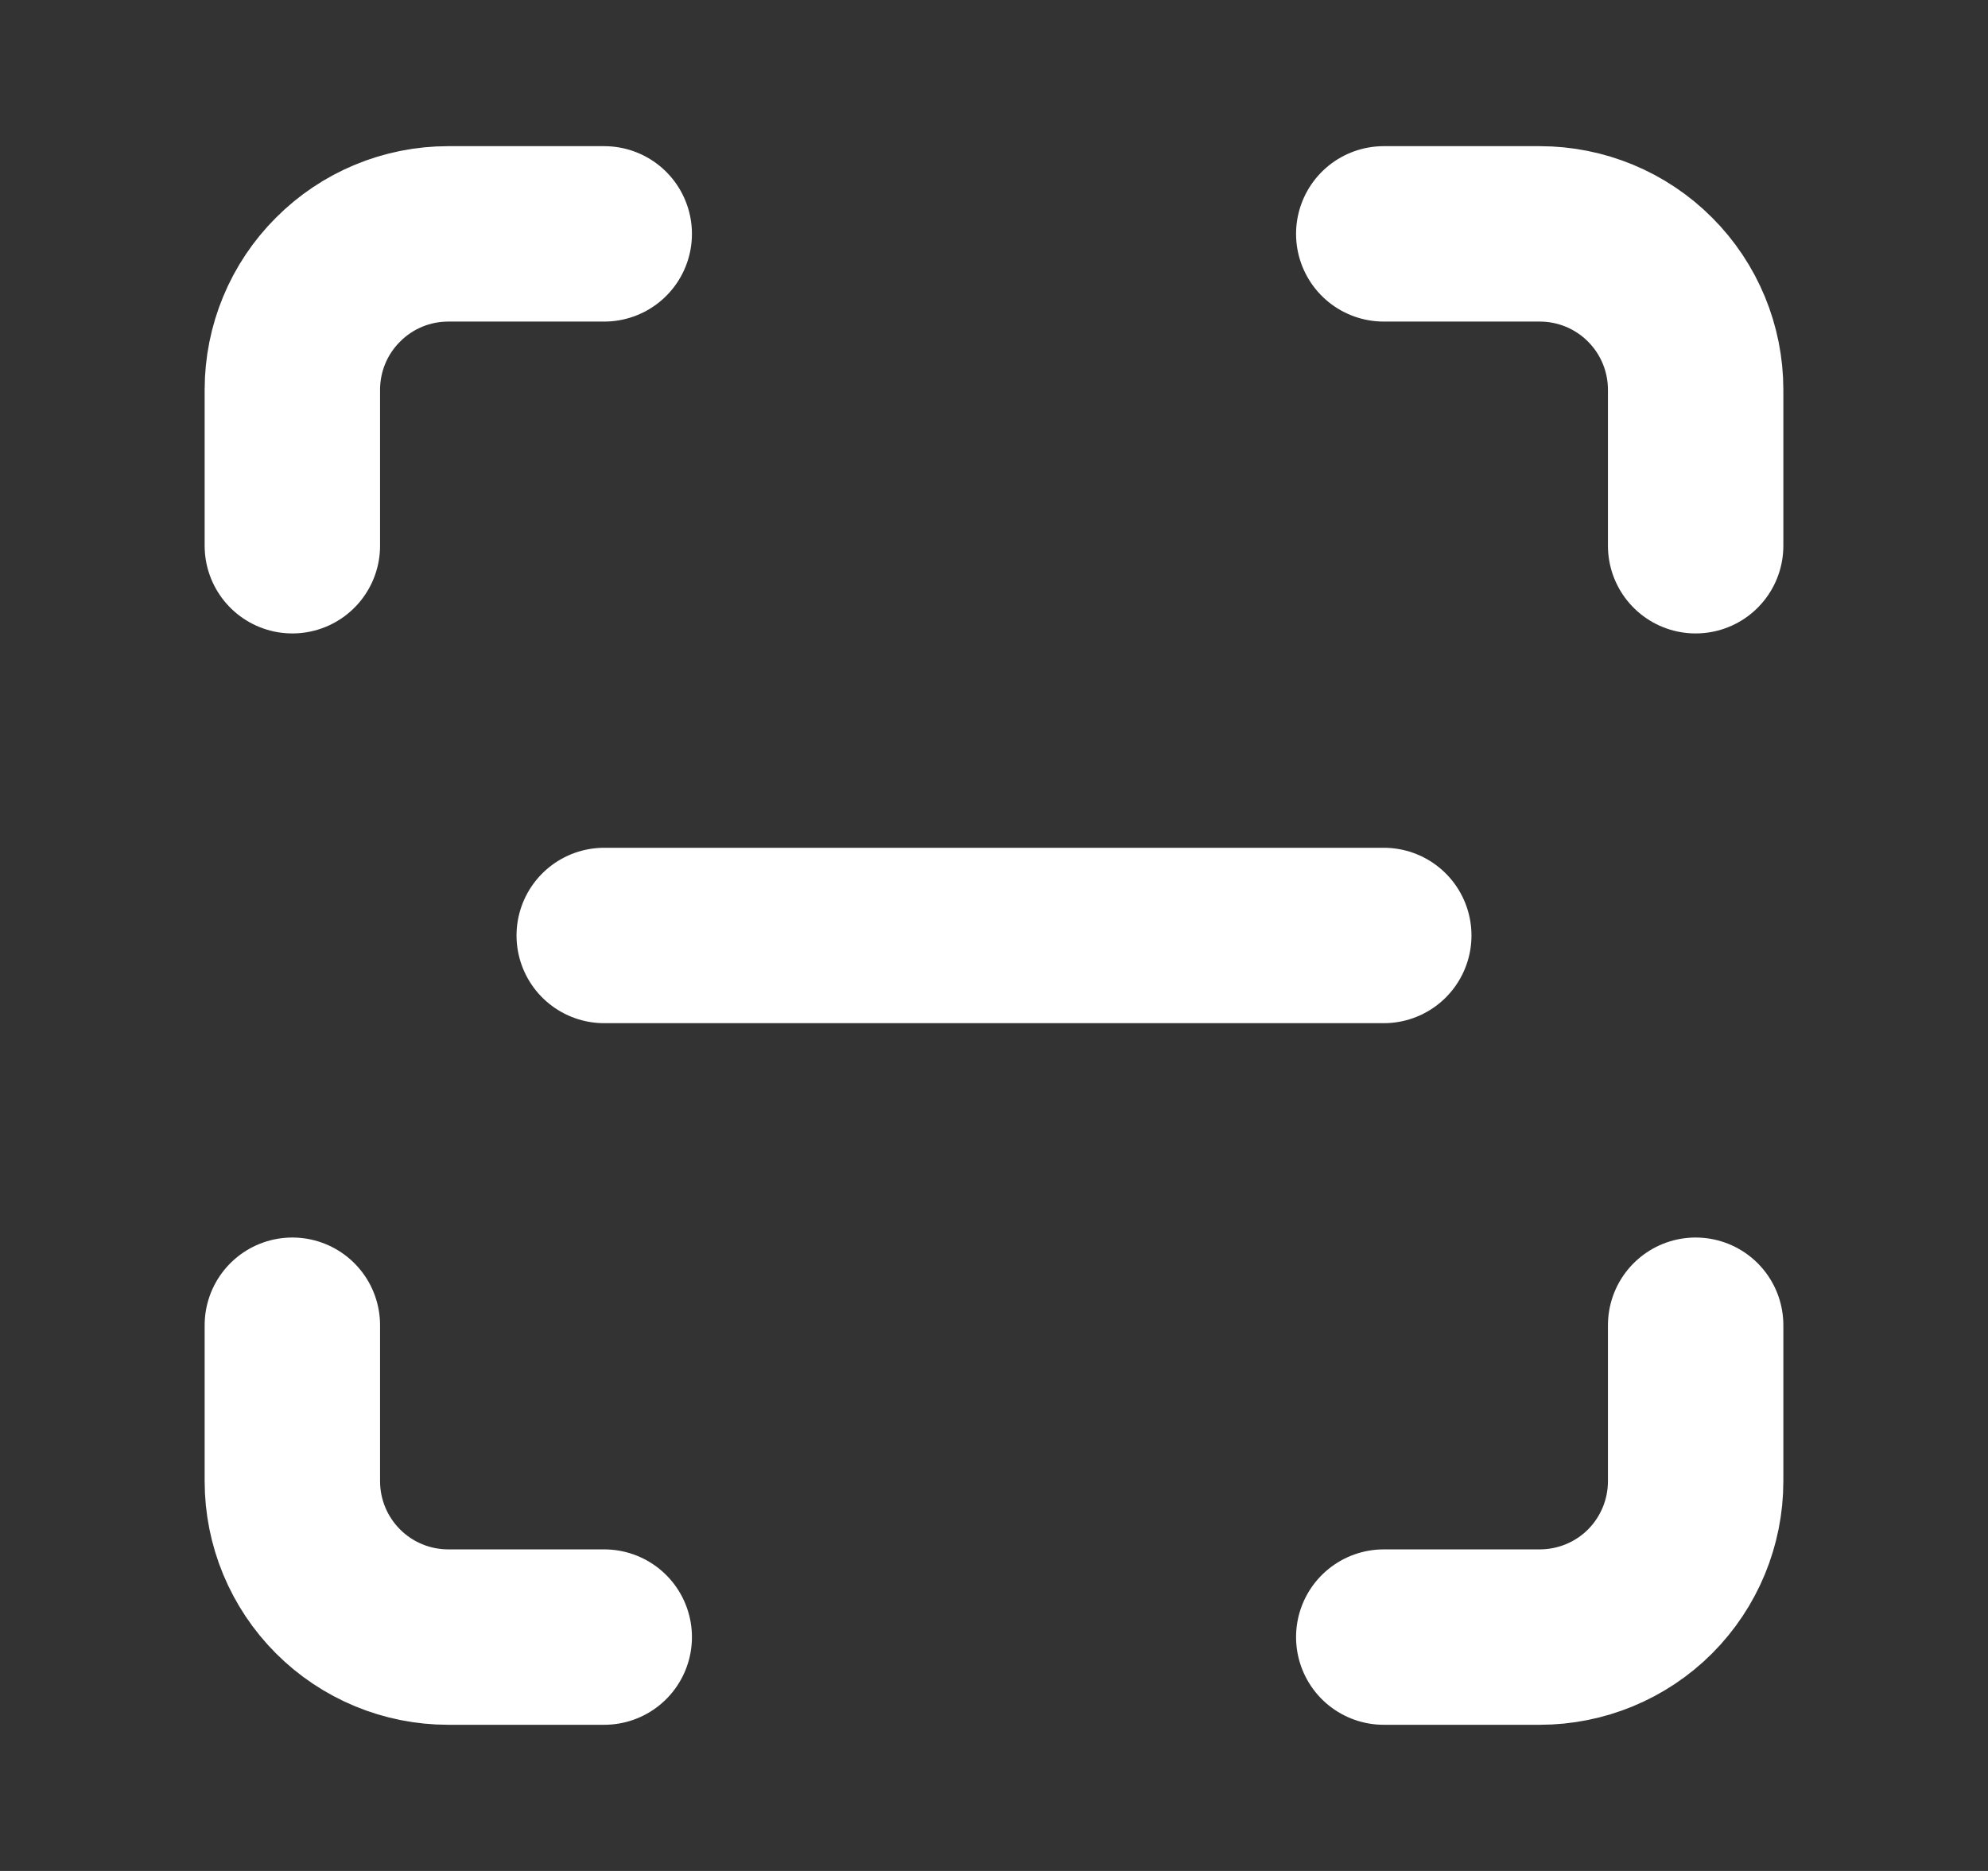 <svg width="17" height="16" viewBox="0 0 17 16" fill="none" xmlns="http://www.w3.org/2000/svg">
<rect x="0" y="0" width="17" height="16" fill="#333333" stroke="none"/>
<path d="M2.5 4.667V3.333C2.5 2.98 2.64 2.641 2.891 2.391C3.141 2.14 3.48 2 3.833 2H5.167" stroke="white" stroke-width="1.5" stroke-linecap="round" stroke-linejoin="round"/>
<path d="M11.833 2H13.167C13.52 2 13.86 2.14 14.11 2.391C14.36 2.641 14.5 2.98 14.5 3.333V4.667" stroke="white" stroke-width="1.5" stroke-linecap="round" stroke-linejoin="round"/>
<path d="M14.5 11.333V12.667C14.5 13.02 14.36 13.359 14.11 13.61C13.86 13.86 13.52 14 13.167 14H11.833" stroke="white" stroke-width="1.5" stroke-linecap="round" stroke-linejoin="round"/>
<path d="M5.167 14H3.833C3.48 14 3.141 13.86 2.891 13.61C2.64 13.359 2.5 13.02 2.5 12.667V11.333" stroke="white" stroke-width="1.5" stroke-linecap="round" stroke-linejoin="round"/>
<path d="M5.167 8H11.833" stroke="white" stroke-width="1.5" stroke-linecap="round" stroke-linejoin="round"/>
</svg>
